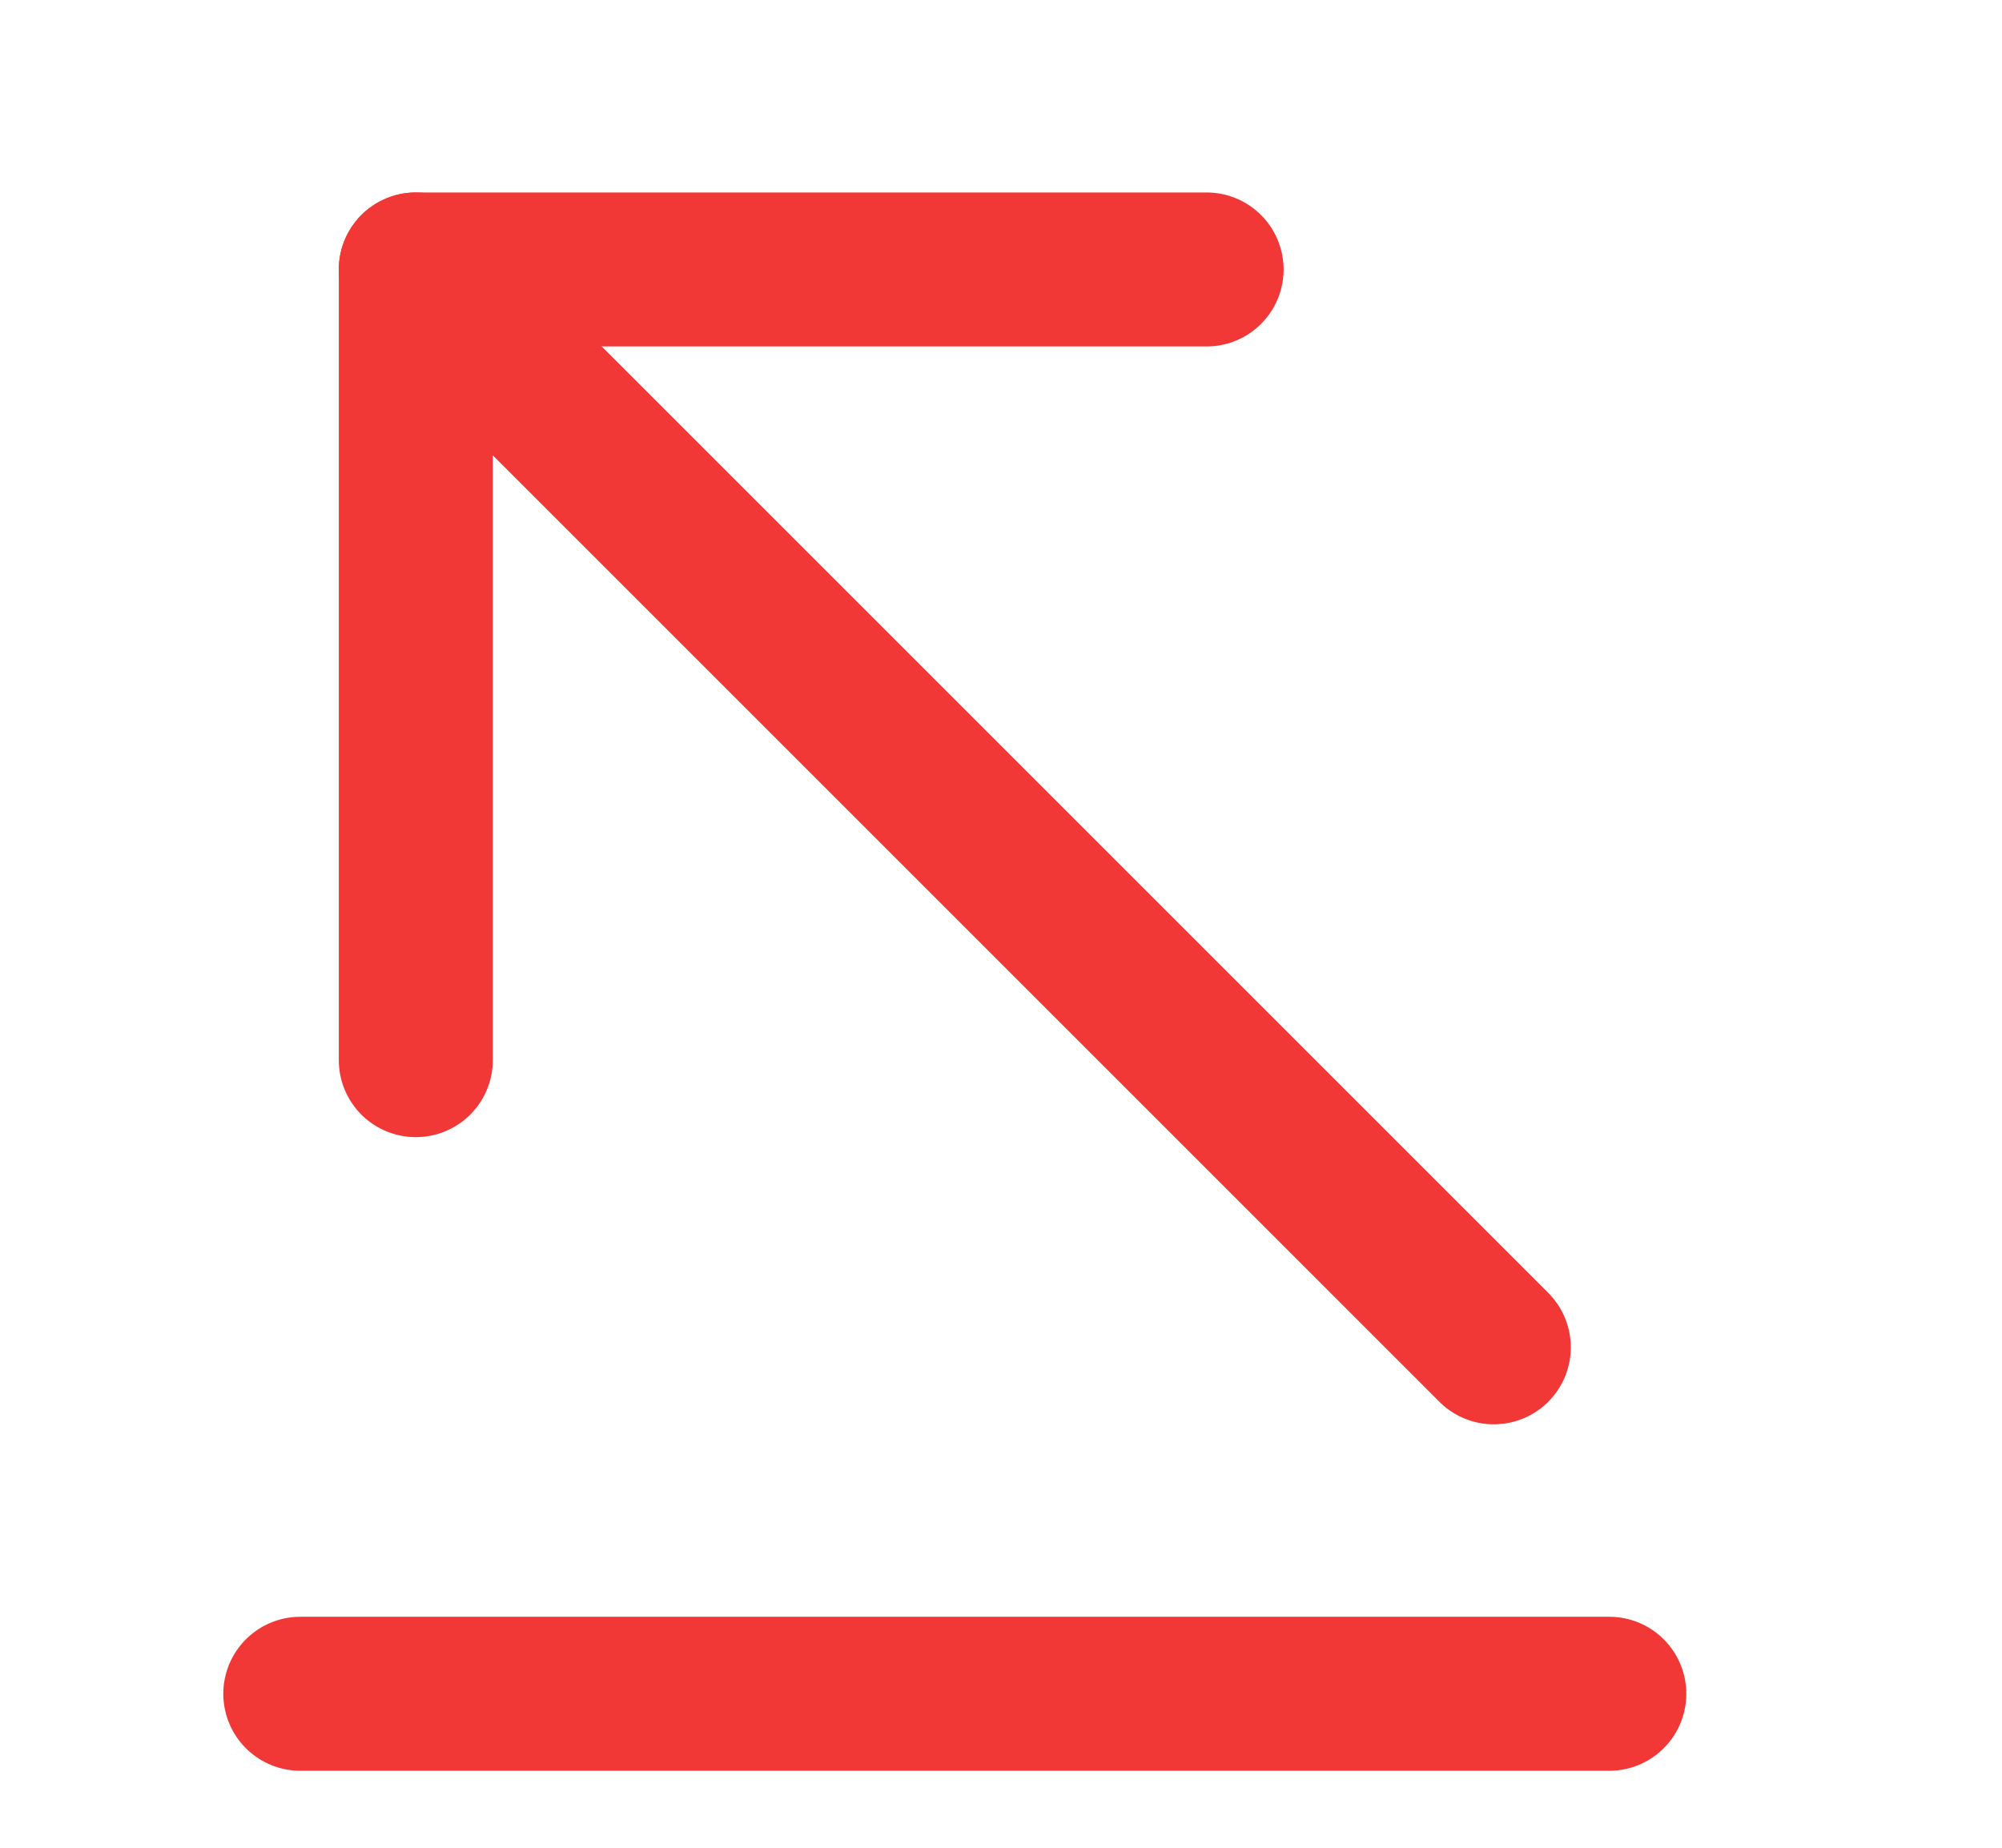 <svg width="13" height="12" viewBox="0 0 13 12" fill="none" xmlns="http://www.w3.org/2000/svg">
<path d="M1.95 11H10.45" stroke="#F23836" stroke-miterlimit="10" stroke-linecap="round" stroke-linejoin="round"/>
<path d="M2.7 1.75L9.7 8.75" stroke="#F23836" stroke-miterlimit="10" stroke-linecap="round" stroke-linejoin="round"/>
<path d="M2.7 6.885V1.75H7.835" stroke="#F23836" stroke-miterlimit="10" stroke-linecap="round" stroke-linejoin="round"/>
</svg>
